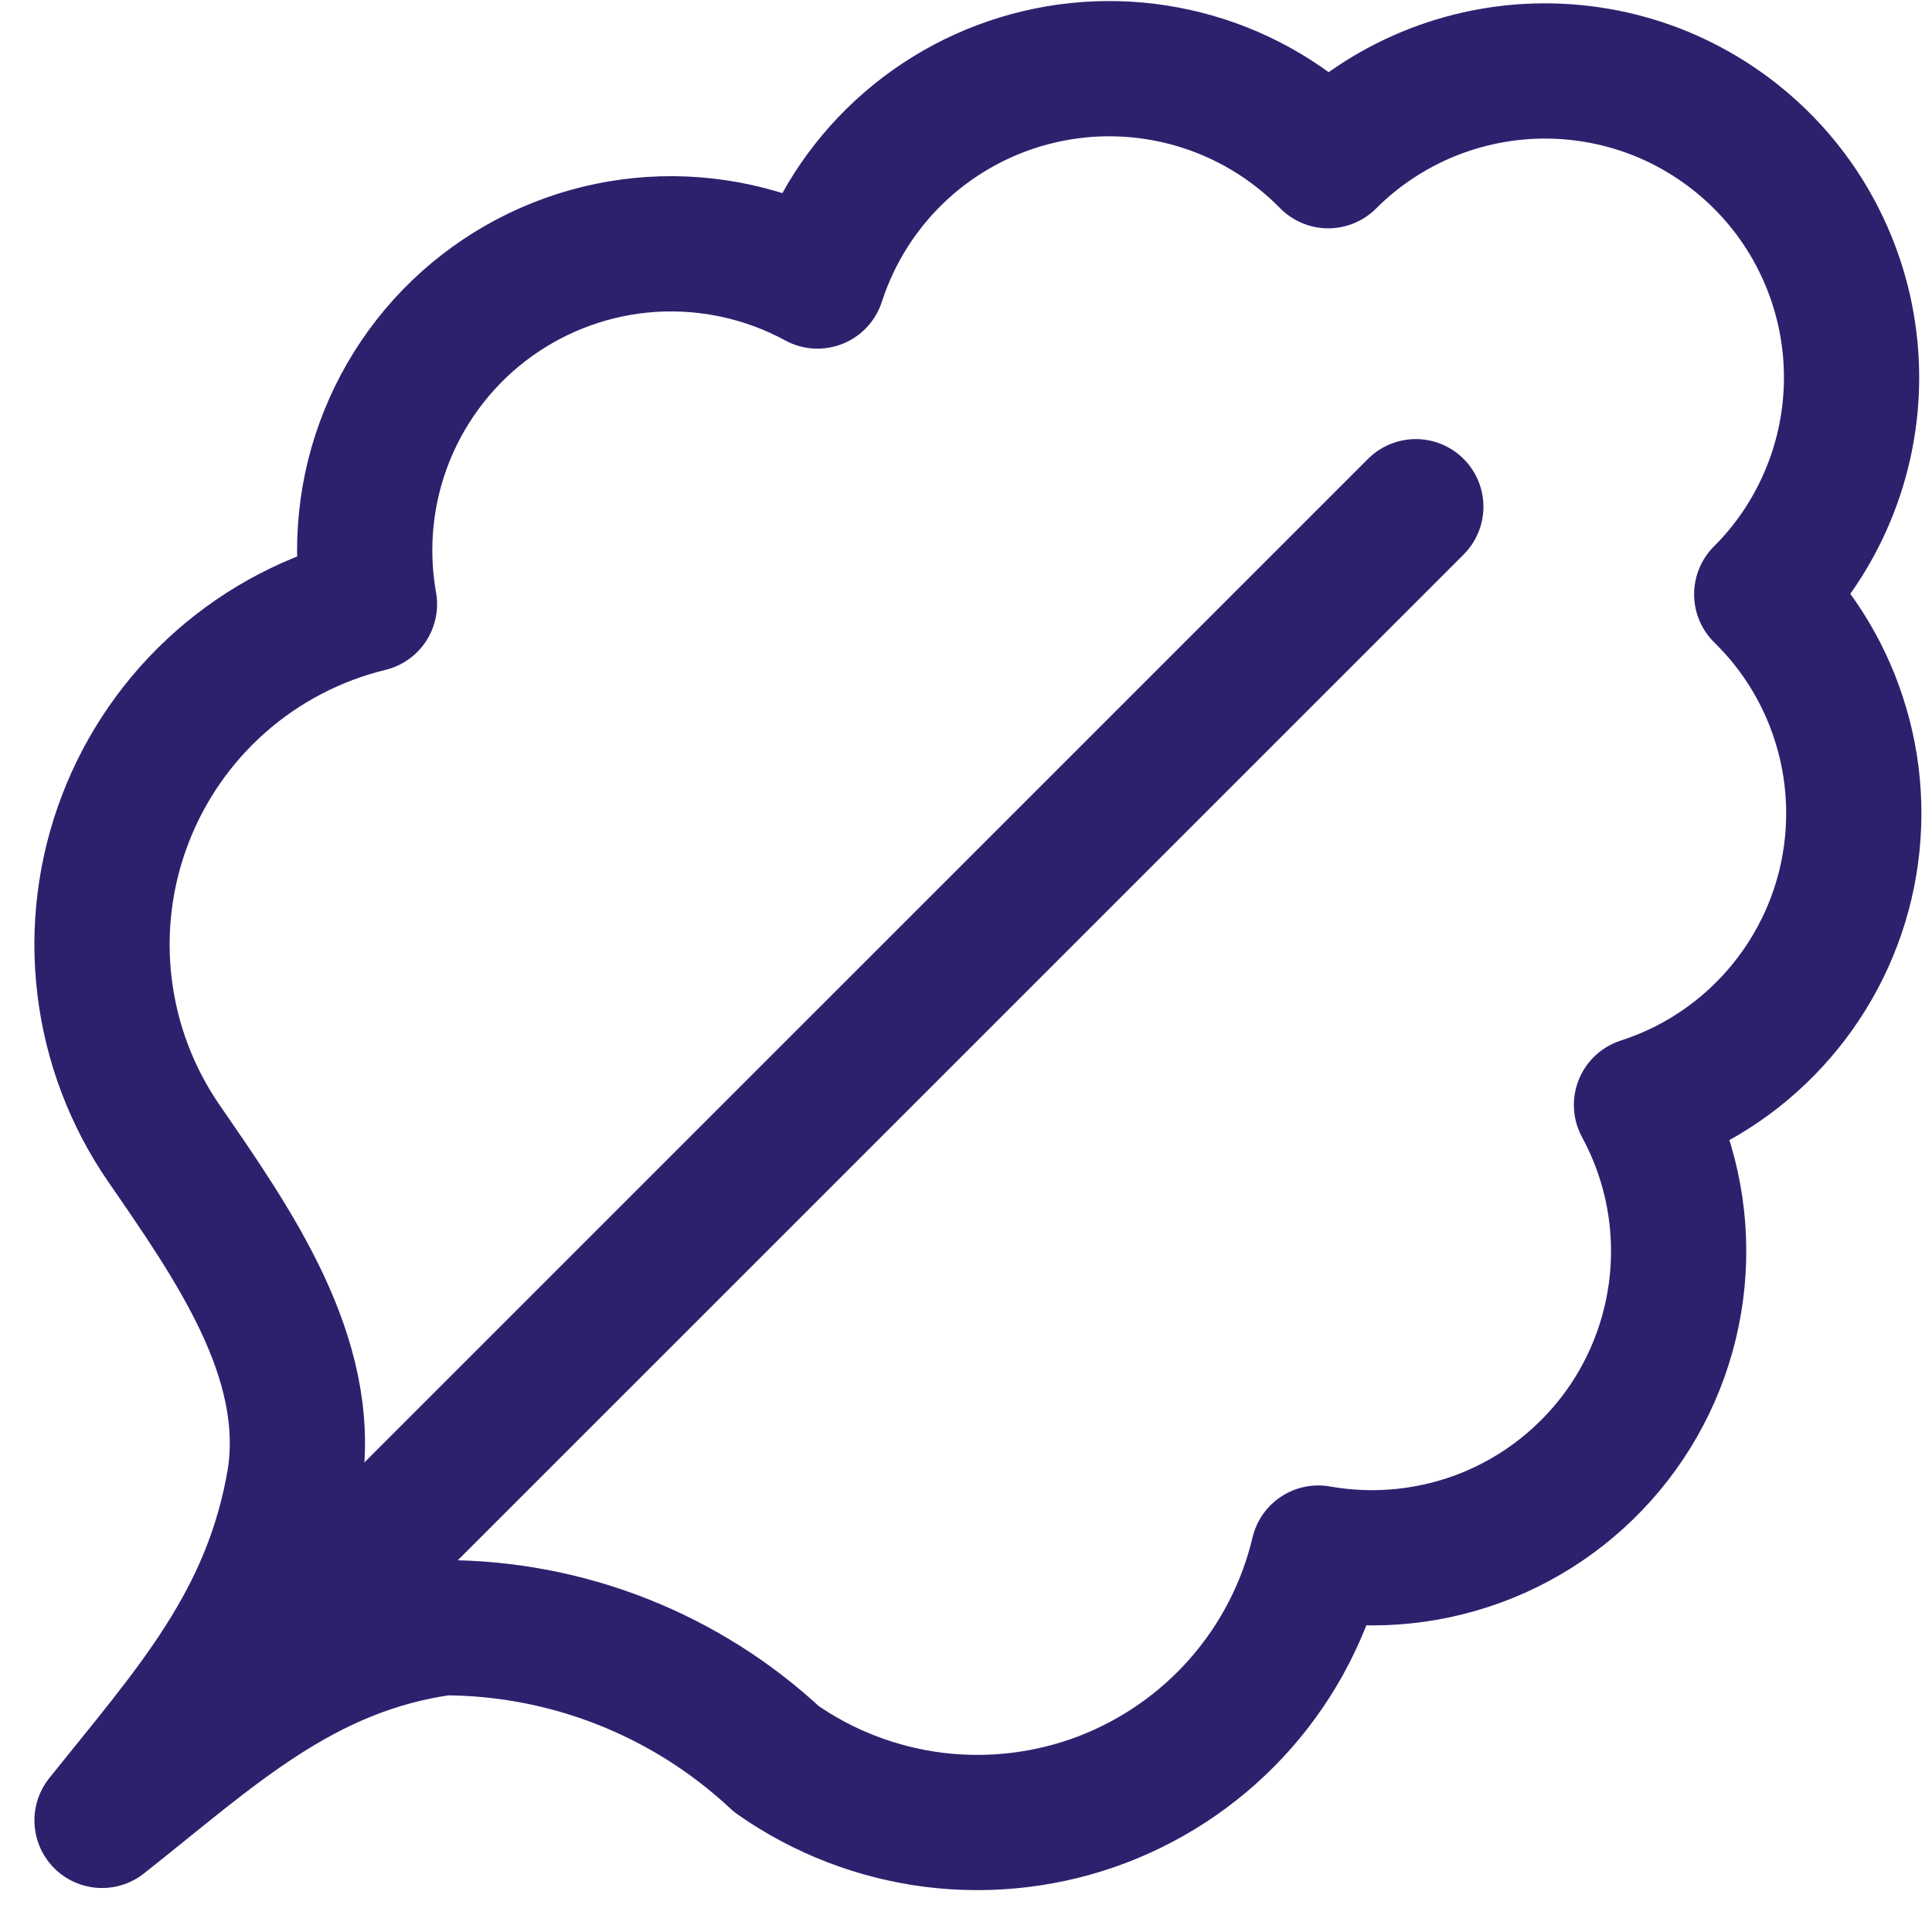 <svg width="22" height="22" viewBox="0 0 22 22" fill="none" xmlns="http://www.w3.org/2000/svg">
<path d="M1.162 20.729C2.409 19.745 3.426 18.76 5.052 18.535C6.459 18.535 7.814 19.07 8.842 20.031C9.375 20.405 9.992 20.642 10.638 20.723C11.284 20.803 11.94 20.724 12.549 20.493C13.157 20.261 13.7 19.884 14.129 19.395C14.559 18.905 14.862 18.318 15.012 17.685C15.659 17.8 16.326 17.73 16.935 17.484C17.544 17.237 18.071 16.823 18.456 16.29C18.84 15.757 19.066 15.126 19.108 14.47C19.15 13.814 19.006 13.16 18.692 12.582C19.264 12.398 19.778 12.069 20.185 11.627C20.593 11.185 20.879 10.646 21.017 10.061C21.154 9.476 21.139 8.865 20.971 8.288C20.804 7.711 20.491 7.187 20.061 6.767C20.386 6.443 20.643 6.058 20.818 5.634C20.994 5.211 21.084 4.757 21.084 4.299C21.084 3.84 20.994 3.386 20.818 2.963C20.643 2.539 20.386 2.154 20.061 1.83C19.737 1.506 19.352 1.249 18.929 1.073C18.505 0.898 18.052 0.808 17.593 0.808C16.667 0.808 15.779 1.176 15.125 1.83C14.704 1.401 14.18 1.087 13.603 0.92C13.026 0.753 12.416 0.737 11.831 0.875C11.246 1.013 10.707 1.299 10.265 1.706C9.823 2.113 9.494 2.628 9.309 3.2C8.732 2.886 8.077 2.742 7.421 2.783C6.765 2.825 6.135 3.051 5.601 3.436C5.068 3.82 4.655 4.348 4.408 4.957C4.161 5.566 4.092 6.233 4.207 6.88C3.579 7.033 2.997 7.336 2.513 7.763C2.028 8.191 1.654 8.73 1.424 9.334C1.193 9.938 1.113 10.589 1.19 11.23C1.267 11.872 1.499 12.486 1.865 13.018C2.657 14.167 3.565 15.456 3.356 16.84C3.083 18.479 2.173 19.465 1.162 20.729ZM1.162 20.729L16.122 5.77" stroke="#2F206E" stroke-width="1.54" stroke-linecap="round" stroke-linejoin="round"/>
</svg>
